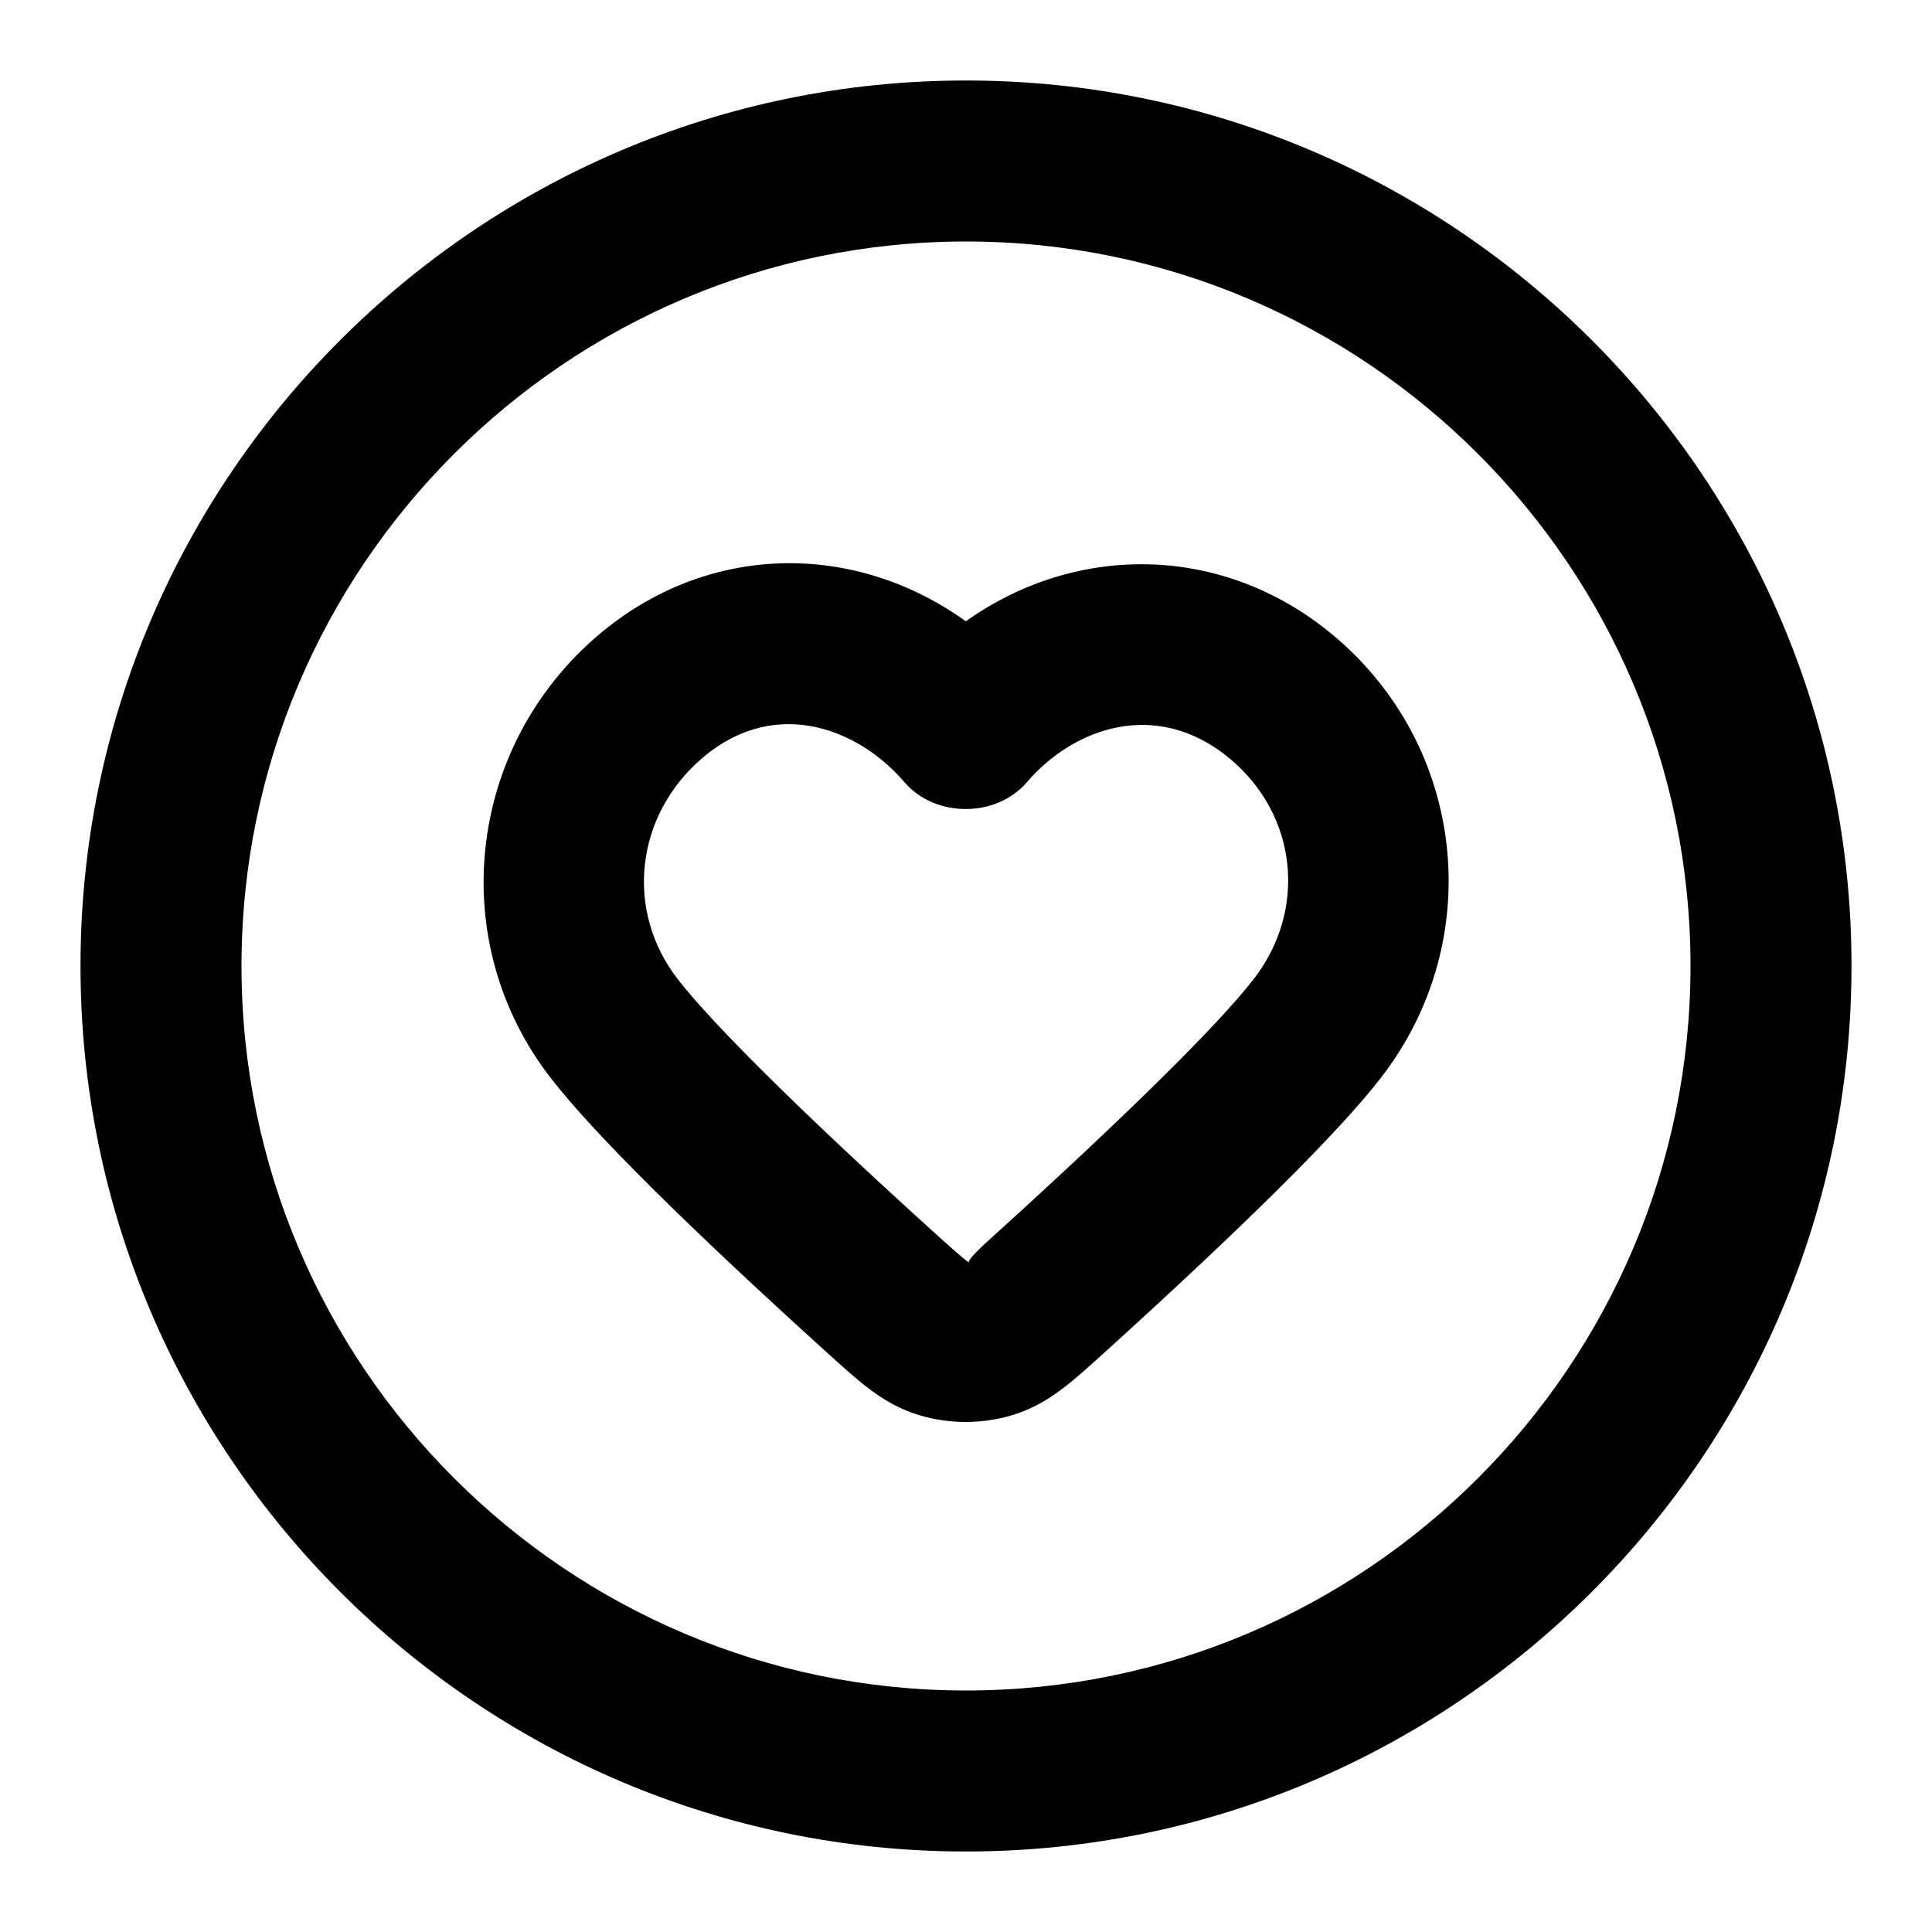<?xml version="1.0" encoding="iso-8859-1"?>
<!-- Generator: Adobe Illustrator 27.4.0, SVG Export Plug-In . SVG Version: 6.00 Build 0)  -->
<svg version="1.1" id="Layer_1" xmlns="http://www.w3.org/2000/svg" xmlns:xlink="http://www.w3.org/1999/xlink" x="0px" y="0px"
	 viewBox="0 0 24 24" style="enable-background:new 0 0 24 24;" xml:space="preserve">
<g>
	<path d="M12,23C5.935,23,1,18.065,1,12S5.935,1,12,1s11,4.935,11,11S18.065,23,12,23z M12,3c-4.962,0-9,4.038-9,9
		c0,4.963,4.038,9,9,9c4.963,0,9-4.037,9-9C21,7.038,16.963,3,12,3z"/>
</g>
<g>
	<path d="M11.996,17.664c-0.196,0-0.392-0.028-0.578-0.085c-0.432-0.131-0.711-0.384-1.135-0.768
		c-1.756-1.59-2.914-2.739-3.44-3.418c-1.31-1.684-1.053-4.1,0.584-5.499c1.349-1.151,3.174-1.179,4.571-0.176
		c1.385-0.984,3.206-0.957,4.556,0.167c1.661,1.381,1.923,3.801,0.597,5.508c-0.524,0.675-1.683,1.825-3.441,3.418
		c-0.423,0.383-0.703,0.636-1.131,0.767C12.39,17.636,12.192,17.664,11.996,17.664z M9.796,8.996c-0.354,0-0.723,0.123-1.07,0.419
		c-0.837,0.715-0.968,1.898-0.305,2.751c0.443,0.57,1.581,1.694,3.204,3.163c0.172,0.155,0.351,0.317,0.412,0.353
		c-0.02-0.035,0.166-0.204,0.331-0.353c1.625-1.473,2.763-2.596,3.203-3.163c0.673-0.865,0.546-2.044-0.295-2.743
		c-0.911-0.758-1.945-0.378-2.52,0.294c-0.38,0.444-1.14,0.444-1.52,0C10.88,9.301,10.355,8.996,9.796,8.996z"/>
</g>
</svg>
